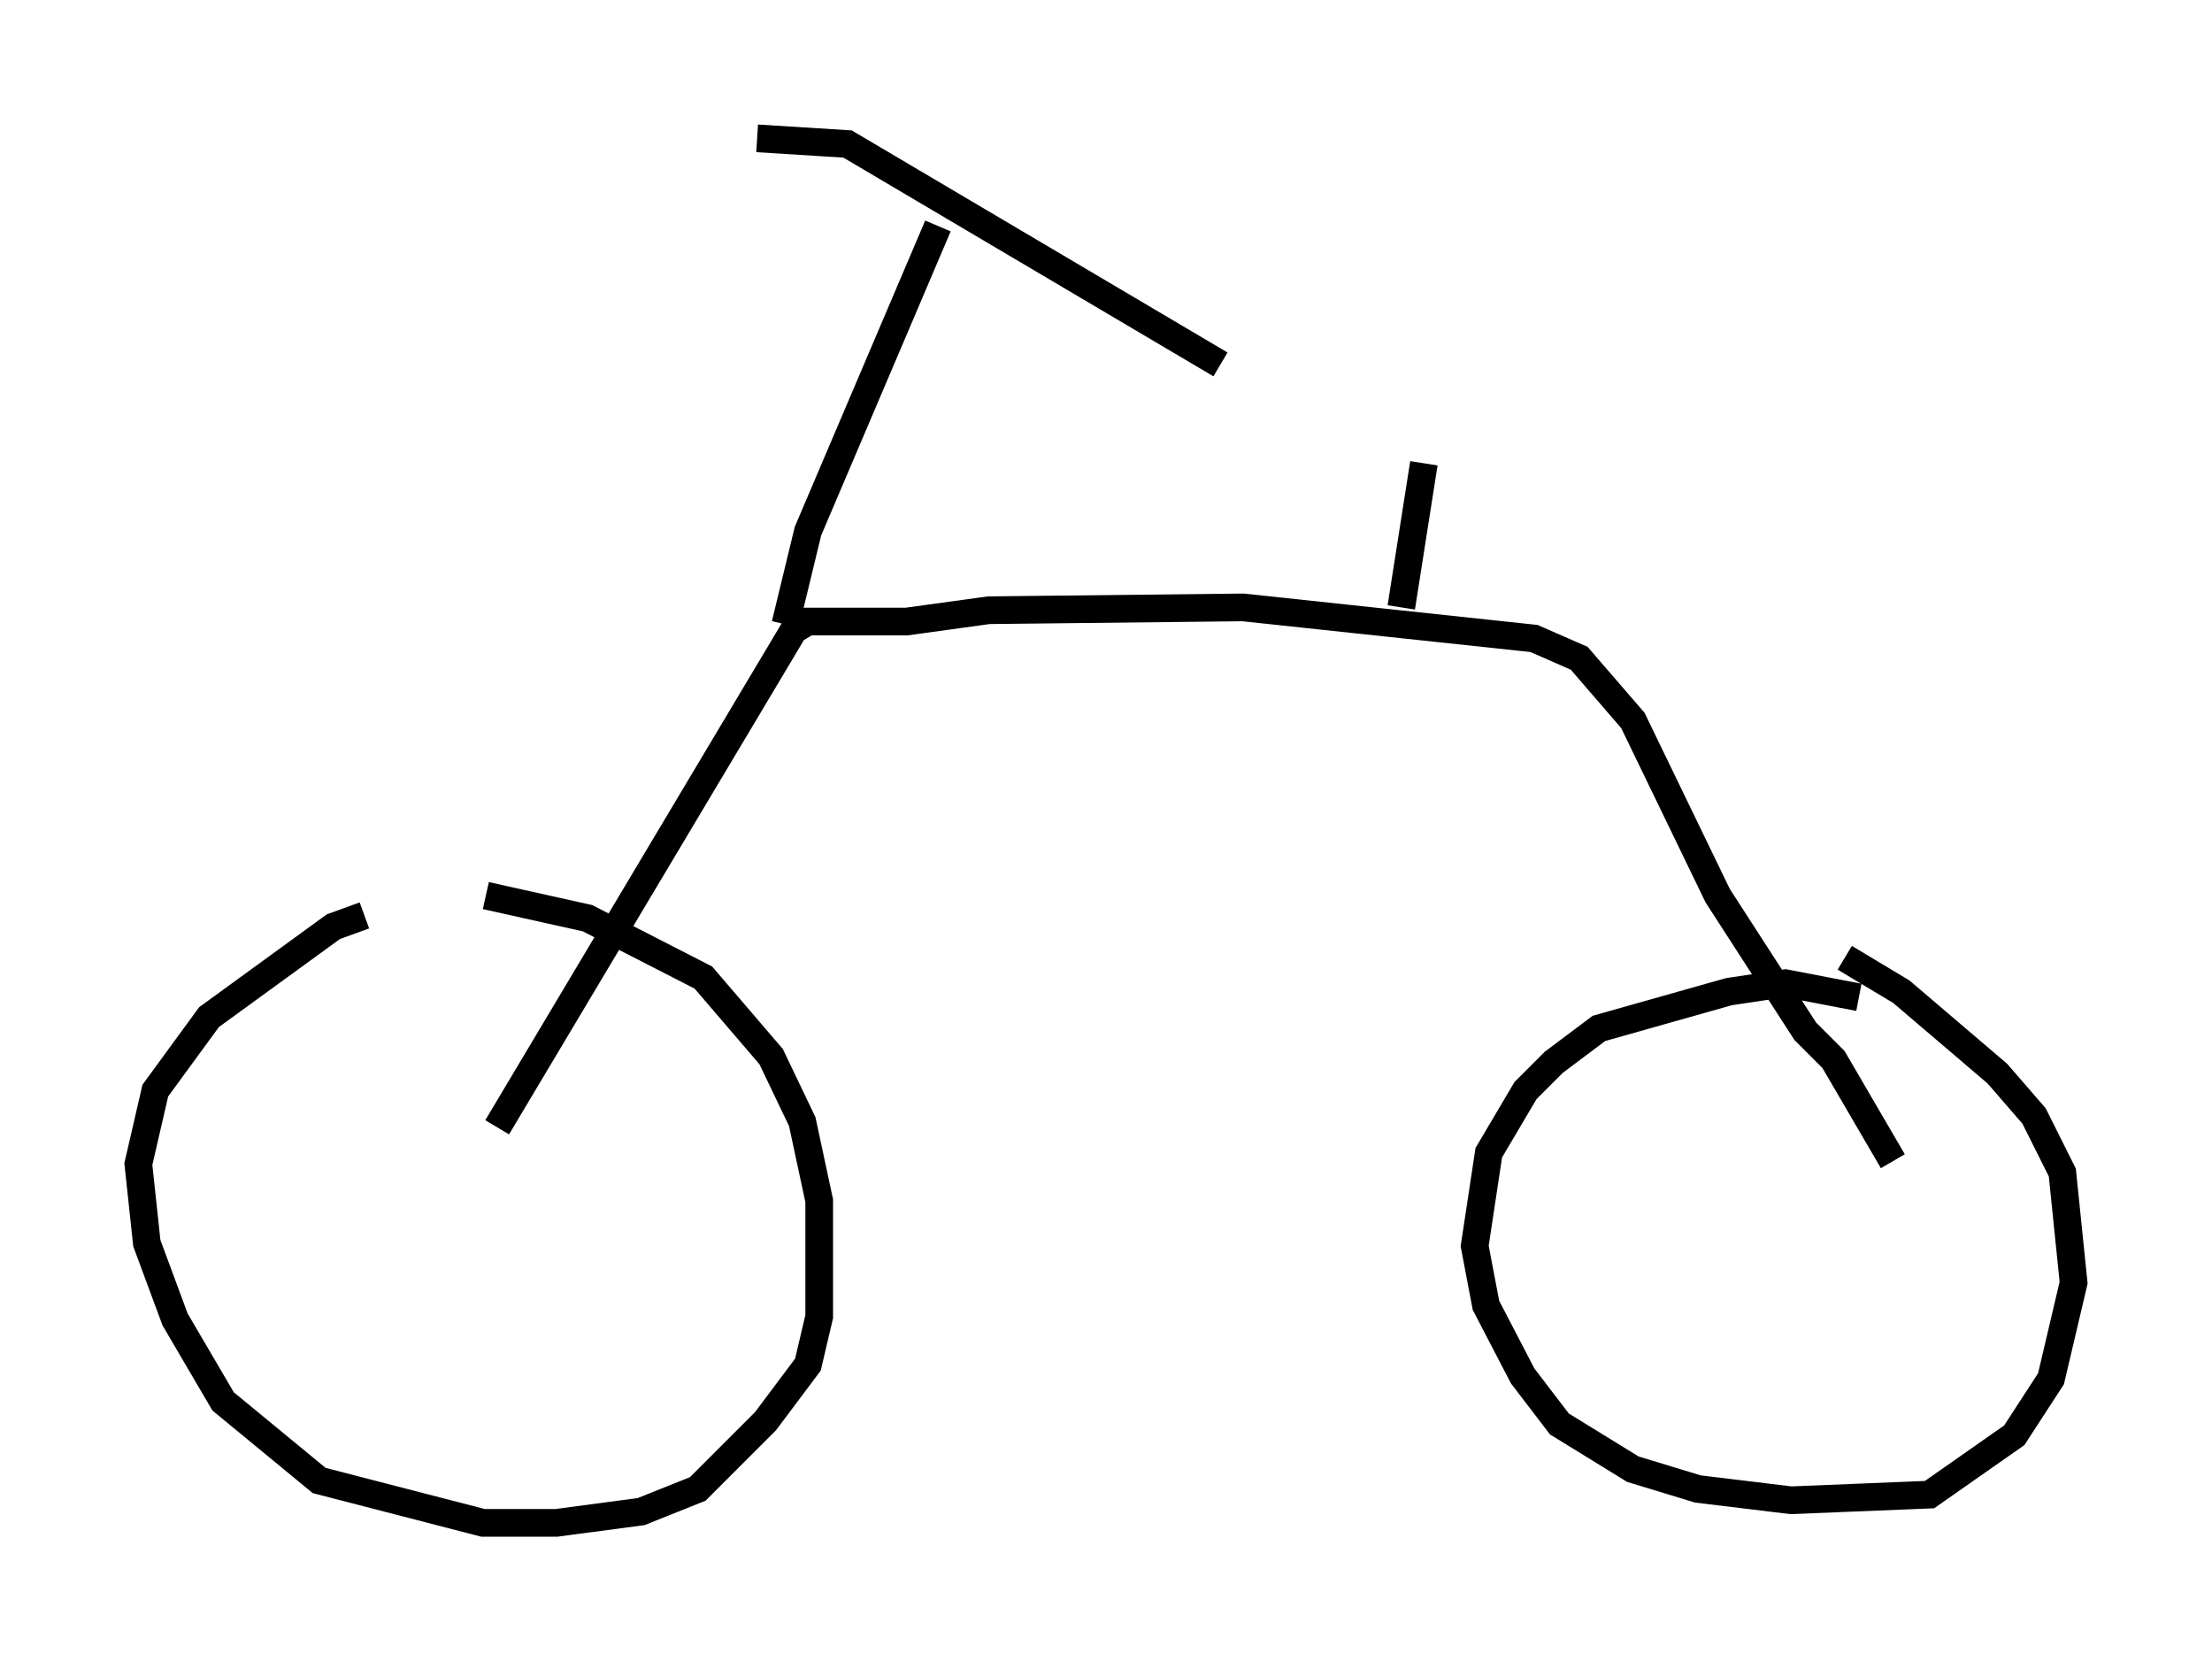 <?xml version="1.0" encoding="utf-8" ?>
<svg baseProfile="full" height="60.021" version="1.1" width="79.928" xmlns="http://www.w3.org/2000/svg" xmlns:ev="http://www.w3.org/2001/xml-events" xmlns:xlink="http://www.w3.org/1999/xlink"><defs /><rect fill="white" height="60.021" width="79.928" x="0" y="0" /><path d="M18.271, 33.175 m-5.104, -0.102 l-1.123, 0.408 -4.492, 3.267 l-1.94, 2.654 -0.613, 2.654 l0.306, 2.858 1.021, 2.756 l1.735, 2.96 3.471, 2.858 l5.921, 1.531 2.654, 0.0 l3.063, -0.408 2.042, -0.817 l2.45, -2.45 1.531, -2.042 l0.408, -1.735 0.0, -4.185 l-0.613, -2.858 -1.123, -2.348 l-2.45, -2.858 -4.185, -2.144 l-3.675, -0.817 m49.613, 3.675 l-2.654, -0.51 -2.042, 0.306 l-4.696, 1.327 -1.633, 1.225 l-1.021, 1.021 -1.327, 2.246 l-0.51, 3.369 0.408, 2.144 l1.327, 2.552 1.327, 1.735 l2.654, 1.633 2.348, 0.715 l3.369, 0.408 5.002, -0.204 l3.063, -2.144 1.327, -2.042 l0.817, -3.471 -0.408, -3.981 l-1.021, -2.042 -1.327, -1.531 l-3.471, -2.96 -2.042, -1.225 m-48.694, 6.125 l10.719, -17.967 0.51, -0.306 l3.573, 0.0 2.96, -0.408 l9.188, -0.102 10.515, 1.123 l1.633, 0.715 1.94, 2.246 l3.063, 6.329 3.165, 4.9 l1.021, 1.021 2.144, 3.675 m-40.017, -19.396 l0.817, -3.369 4.696, -11.025 m-6.533, -3.165 l3.267, 0.204 13.475, 7.963 m6.533, 8.779 l0.817, -5.206 " fill="none" stroke="black" stroke-width="1" /></svg>